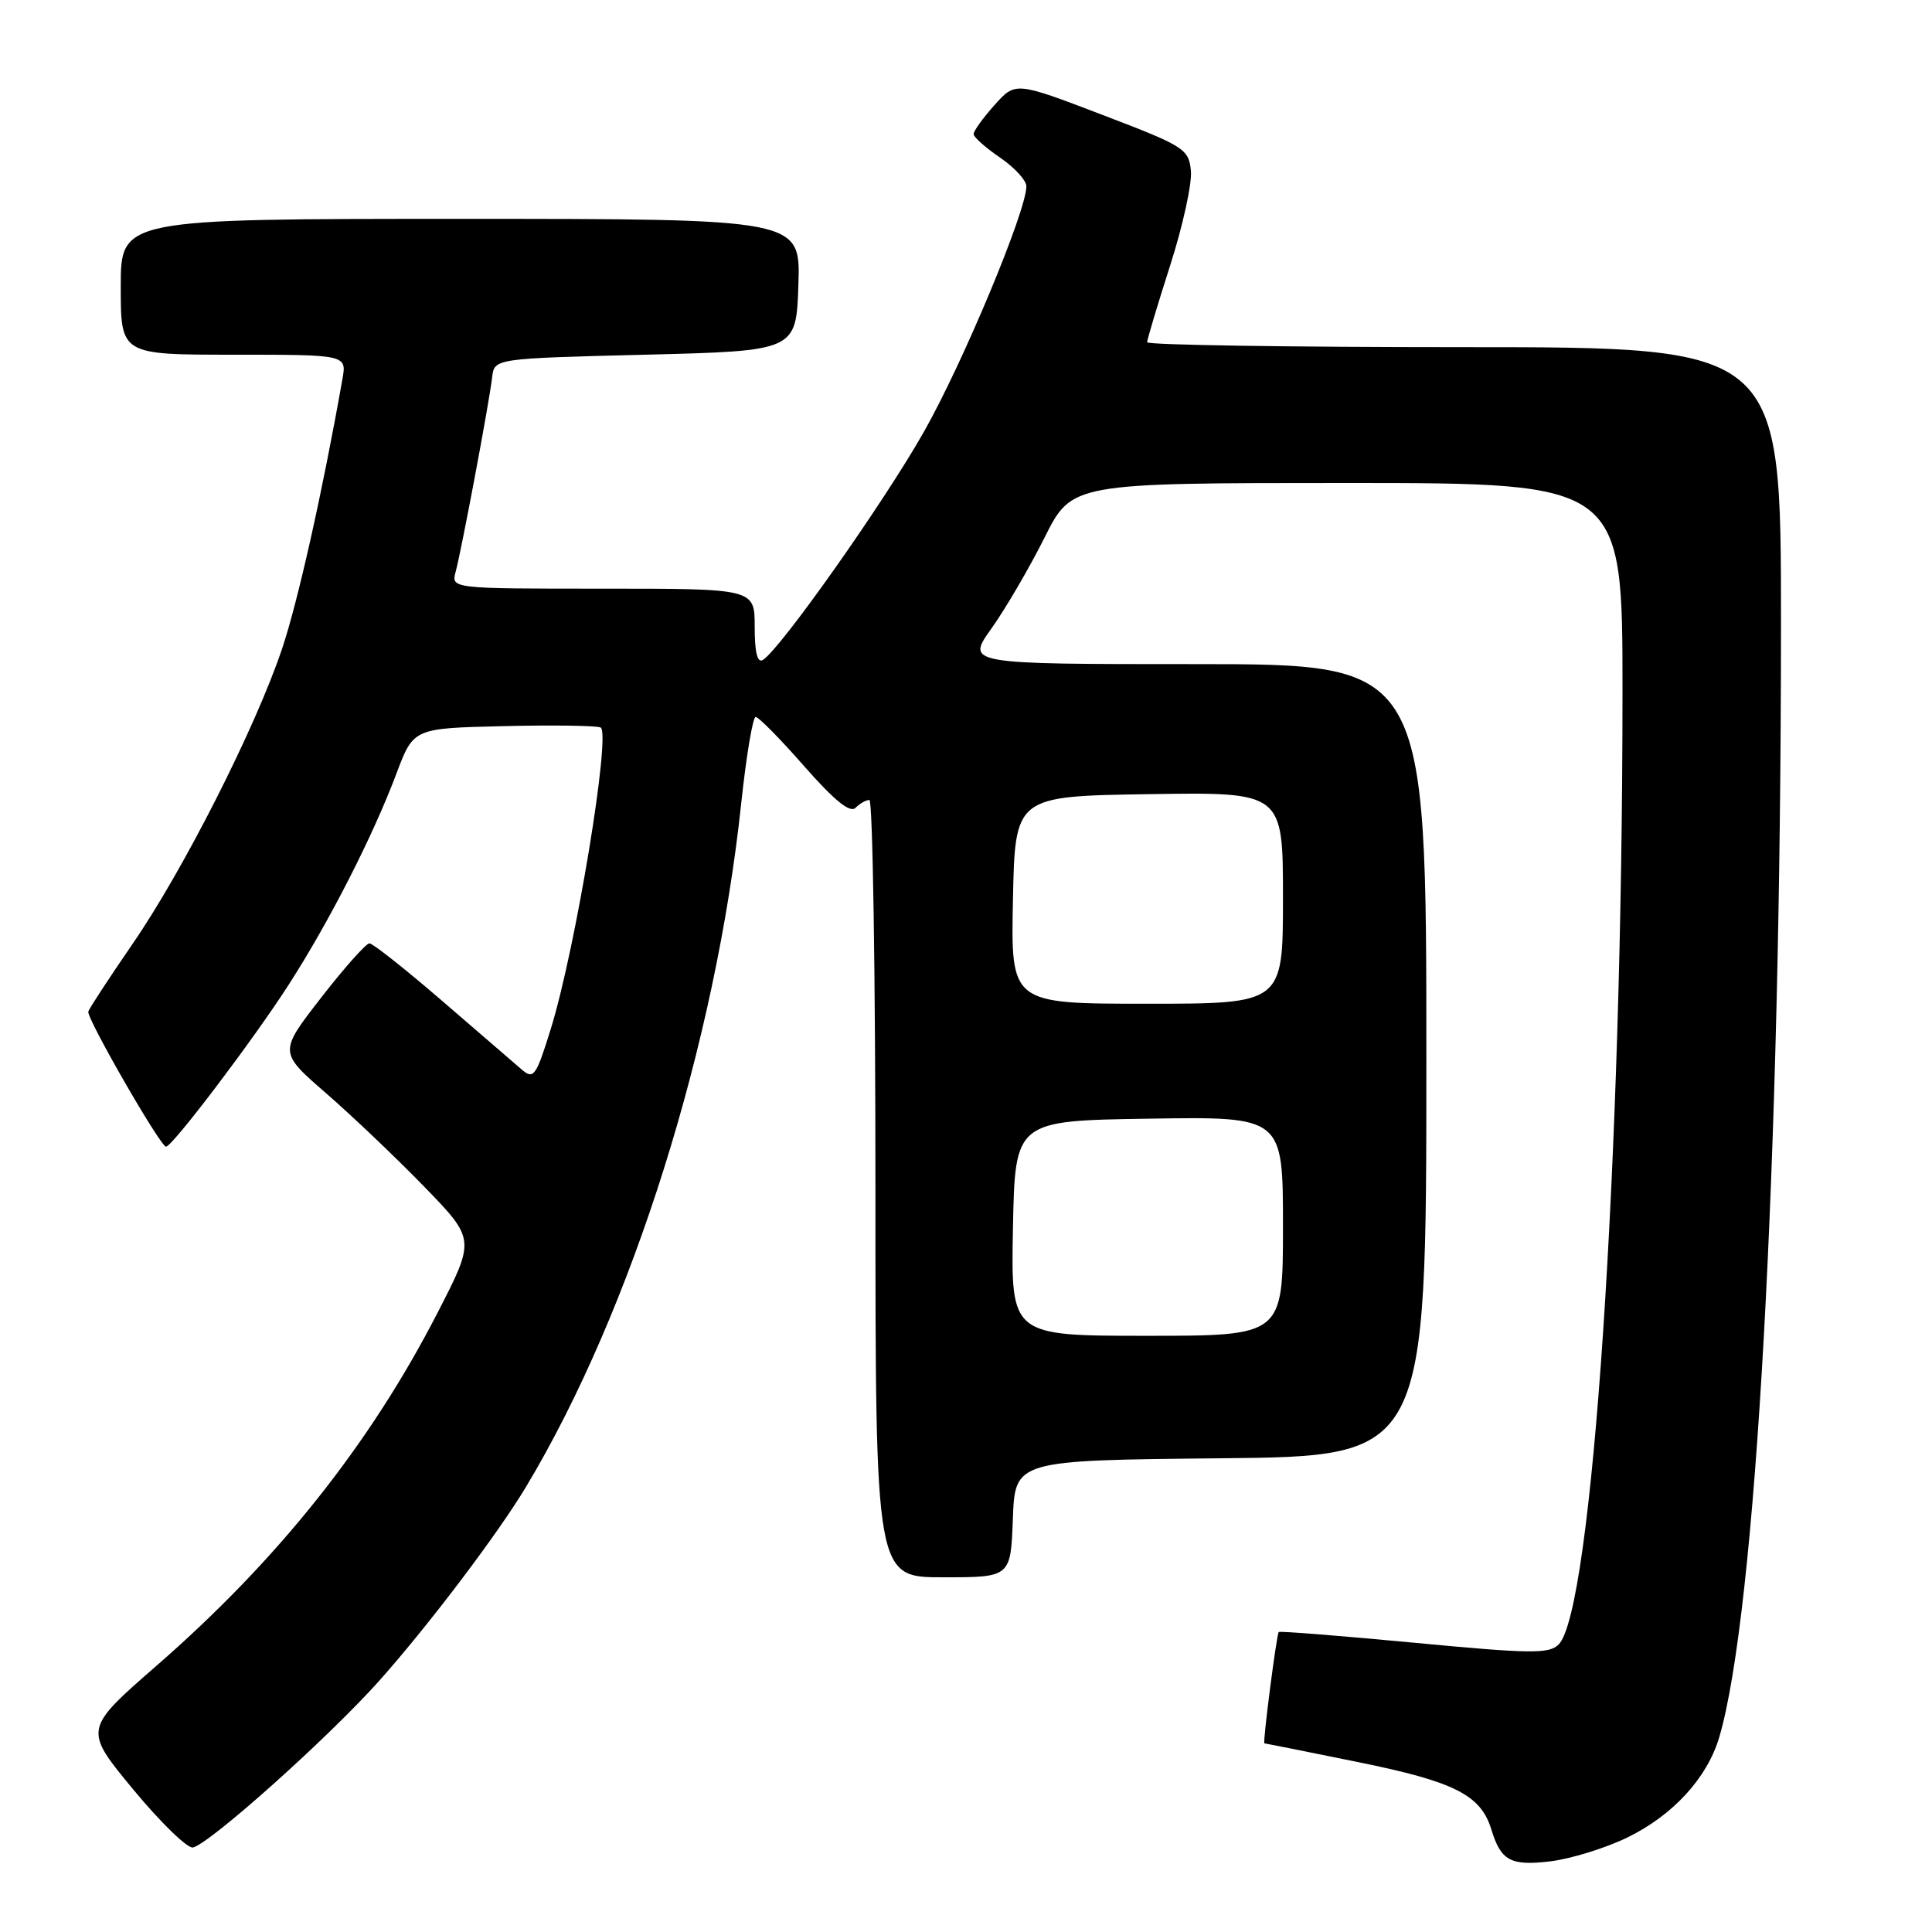 <?xml version="1.0" encoding="UTF-8" standalone="no"?>
<!DOCTYPE svg PUBLIC "-//W3C//DTD SVG 1.1//EN" "http://www.w3.org/Graphics/SVG/1.1/DTD/svg11.dtd" >
<svg xmlns="http://www.w3.org/2000/svg" xmlns:xlink="http://www.w3.org/1999/xlink" version="1.1" viewBox="0 0 256 256">
 <g >
 <path fill="currentColor"
d=" M 215.67 243.46 C 221.70 240.51 226.22 235.57 227.81 230.19 C 232.67 213.69 235.98 154.12 235.99 82.75 C 236.00 46.00 236.00 46.00 194.00 46.00 C 170.90 46.00 152.00 45.71 152.00 45.35 C 152.00 45.00 153.37 40.42 155.05 35.18 C 156.73 29.95 157.97 24.29 157.80 22.62 C 157.51 19.73 156.95 19.37 146.02 15.20 C 134.55 10.82 134.55 10.82 131.77 13.93 C 130.25 15.63 129.00 17.36 129.01 17.77 C 129.01 18.17 130.59 19.57 132.51 20.88 C 134.43 22.19 136.00 23.90 136.00 24.69 C 136.00 27.95 127.60 48.08 122.42 57.22 C 117.13 66.57 103.41 86.01 101.09 87.44 C 100.36 87.90 100.00 86.46 100.00 83.06 C 100.00 78.00 100.00 78.00 79.88 78.00 C 59.77 78.00 59.77 78.00 60.38 75.75 C 61.15 72.90 64.83 53.32 65.21 50.00 C 65.50 47.50 65.50 47.50 85.50 47.00 C 105.50 46.50 105.50 46.50 105.79 37.75 C 106.08 29.00 106.08 29.00 61.04 29.00 C 16.00 29.00 16.00 29.00 16.00 38.00 C 16.00 47.00 16.00 47.00 30.98 47.00 C 45.95 47.00 45.95 47.00 45.37 50.25 C 42.73 65.18 39.48 79.70 37.37 85.98 C 33.87 96.41 24.29 115.32 17.54 125.11 C 14.44 129.62 11.81 133.64 11.70 134.04 C 11.46 134.92 21.28 151.98 22.00 151.94 C 22.87 151.89 33.56 137.78 38.24 130.50 C 43.62 122.15 49.43 110.76 52.53 102.50 C 54.79 96.50 54.79 96.50 66.59 96.22 C 73.07 96.06 78.92 96.14 79.57 96.39 C 81.02 96.94 76.27 125.75 72.98 136.34 C 71.05 142.57 70.71 143.06 69.18 141.76 C 68.26 140.97 63.51 136.88 58.63 132.66 C 53.75 128.45 49.40 125.00 48.95 125.00 C 48.51 125.00 45.62 128.24 42.54 132.21 C 36.94 139.42 36.94 139.42 43.22 144.87 C 46.67 147.87 52.53 153.45 56.24 157.27 C 62.98 164.22 62.98 164.22 57.98 173.94 C 49.02 191.38 36.84 206.69 20.78 220.68 C 11.07 229.15 11.07 229.15 17.66 237.12 C 21.29 241.51 24.85 244.96 25.57 244.80 C 27.84 244.28 43.61 230.16 50.27 222.69 C 56.82 215.33 65.96 203.25 69.71 197.00 C 83.74 173.61 94.83 138.37 98.22 106.40 C 98.89 100.13 99.75 95.00 100.13 95.00 C 100.52 95.00 103.42 97.94 106.57 101.54 C 110.56 106.08 112.64 107.76 113.36 107.04 C 113.93 106.47 114.76 106.00 115.20 106.00 C 115.64 106.00 116.00 129.18 116.00 157.50 C 116.00 209.00 116.00 209.00 124.96 209.00 C 133.92 209.00 133.92 209.00 134.21 201.25 C 134.50 193.50 134.50 193.50 161.75 193.23 C 189.00 192.97 189.00 192.97 189.00 140.48 C 189.00 88.00 189.00 88.00 158.50 88.00 C 128.00 88.00 128.00 88.00 131.39 83.25 C 133.25 80.64 136.40 75.24 138.40 71.25 C 142.03 64.00 142.03 64.00 178.51 64.00 C 215.00 64.00 215.00 64.00 214.99 91.75 C 214.98 153.77 210.98 213.45 206.53 217.90 C 205.26 219.17 202.86 219.14 187.38 217.67 C 177.64 216.75 169.57 216.11 169.44 216.25 C 169.15 216.56 167.29 231.00 167.54 231.00 C 167.64 231.00 173.28 232.13 180.06 233.51 C 192.77 236.10 196.21 237.85 197.61 242.41 C 198.88 246.57 200.16 247.26 205.41 246.64 C 208.14 246.31 212.76 244.88 215.67 243.46 Z  M 134.22 162.75 C 134.50 148.50 134.50 148.50 152.25 148.23 C 170.00 147.95 170.00 147.95 170.00 162.48 C 170.00 177.00 170.00 177.00 151.97 177.00 C 133.95 177.00 133.95 177.00 134.22 162.75 Z  M 134.22 119.25 C 134.50 105.50 134.50 105.50 152.25 105.23 C 170.00 104.95 170.00 104.95 170.00 118.98 C 170.00 133.00 170.00 133.00 151.97 133.00 C 133.94 133.00 133.94 133.00 134.22 119.25 Z "/>
</g>
</svg>